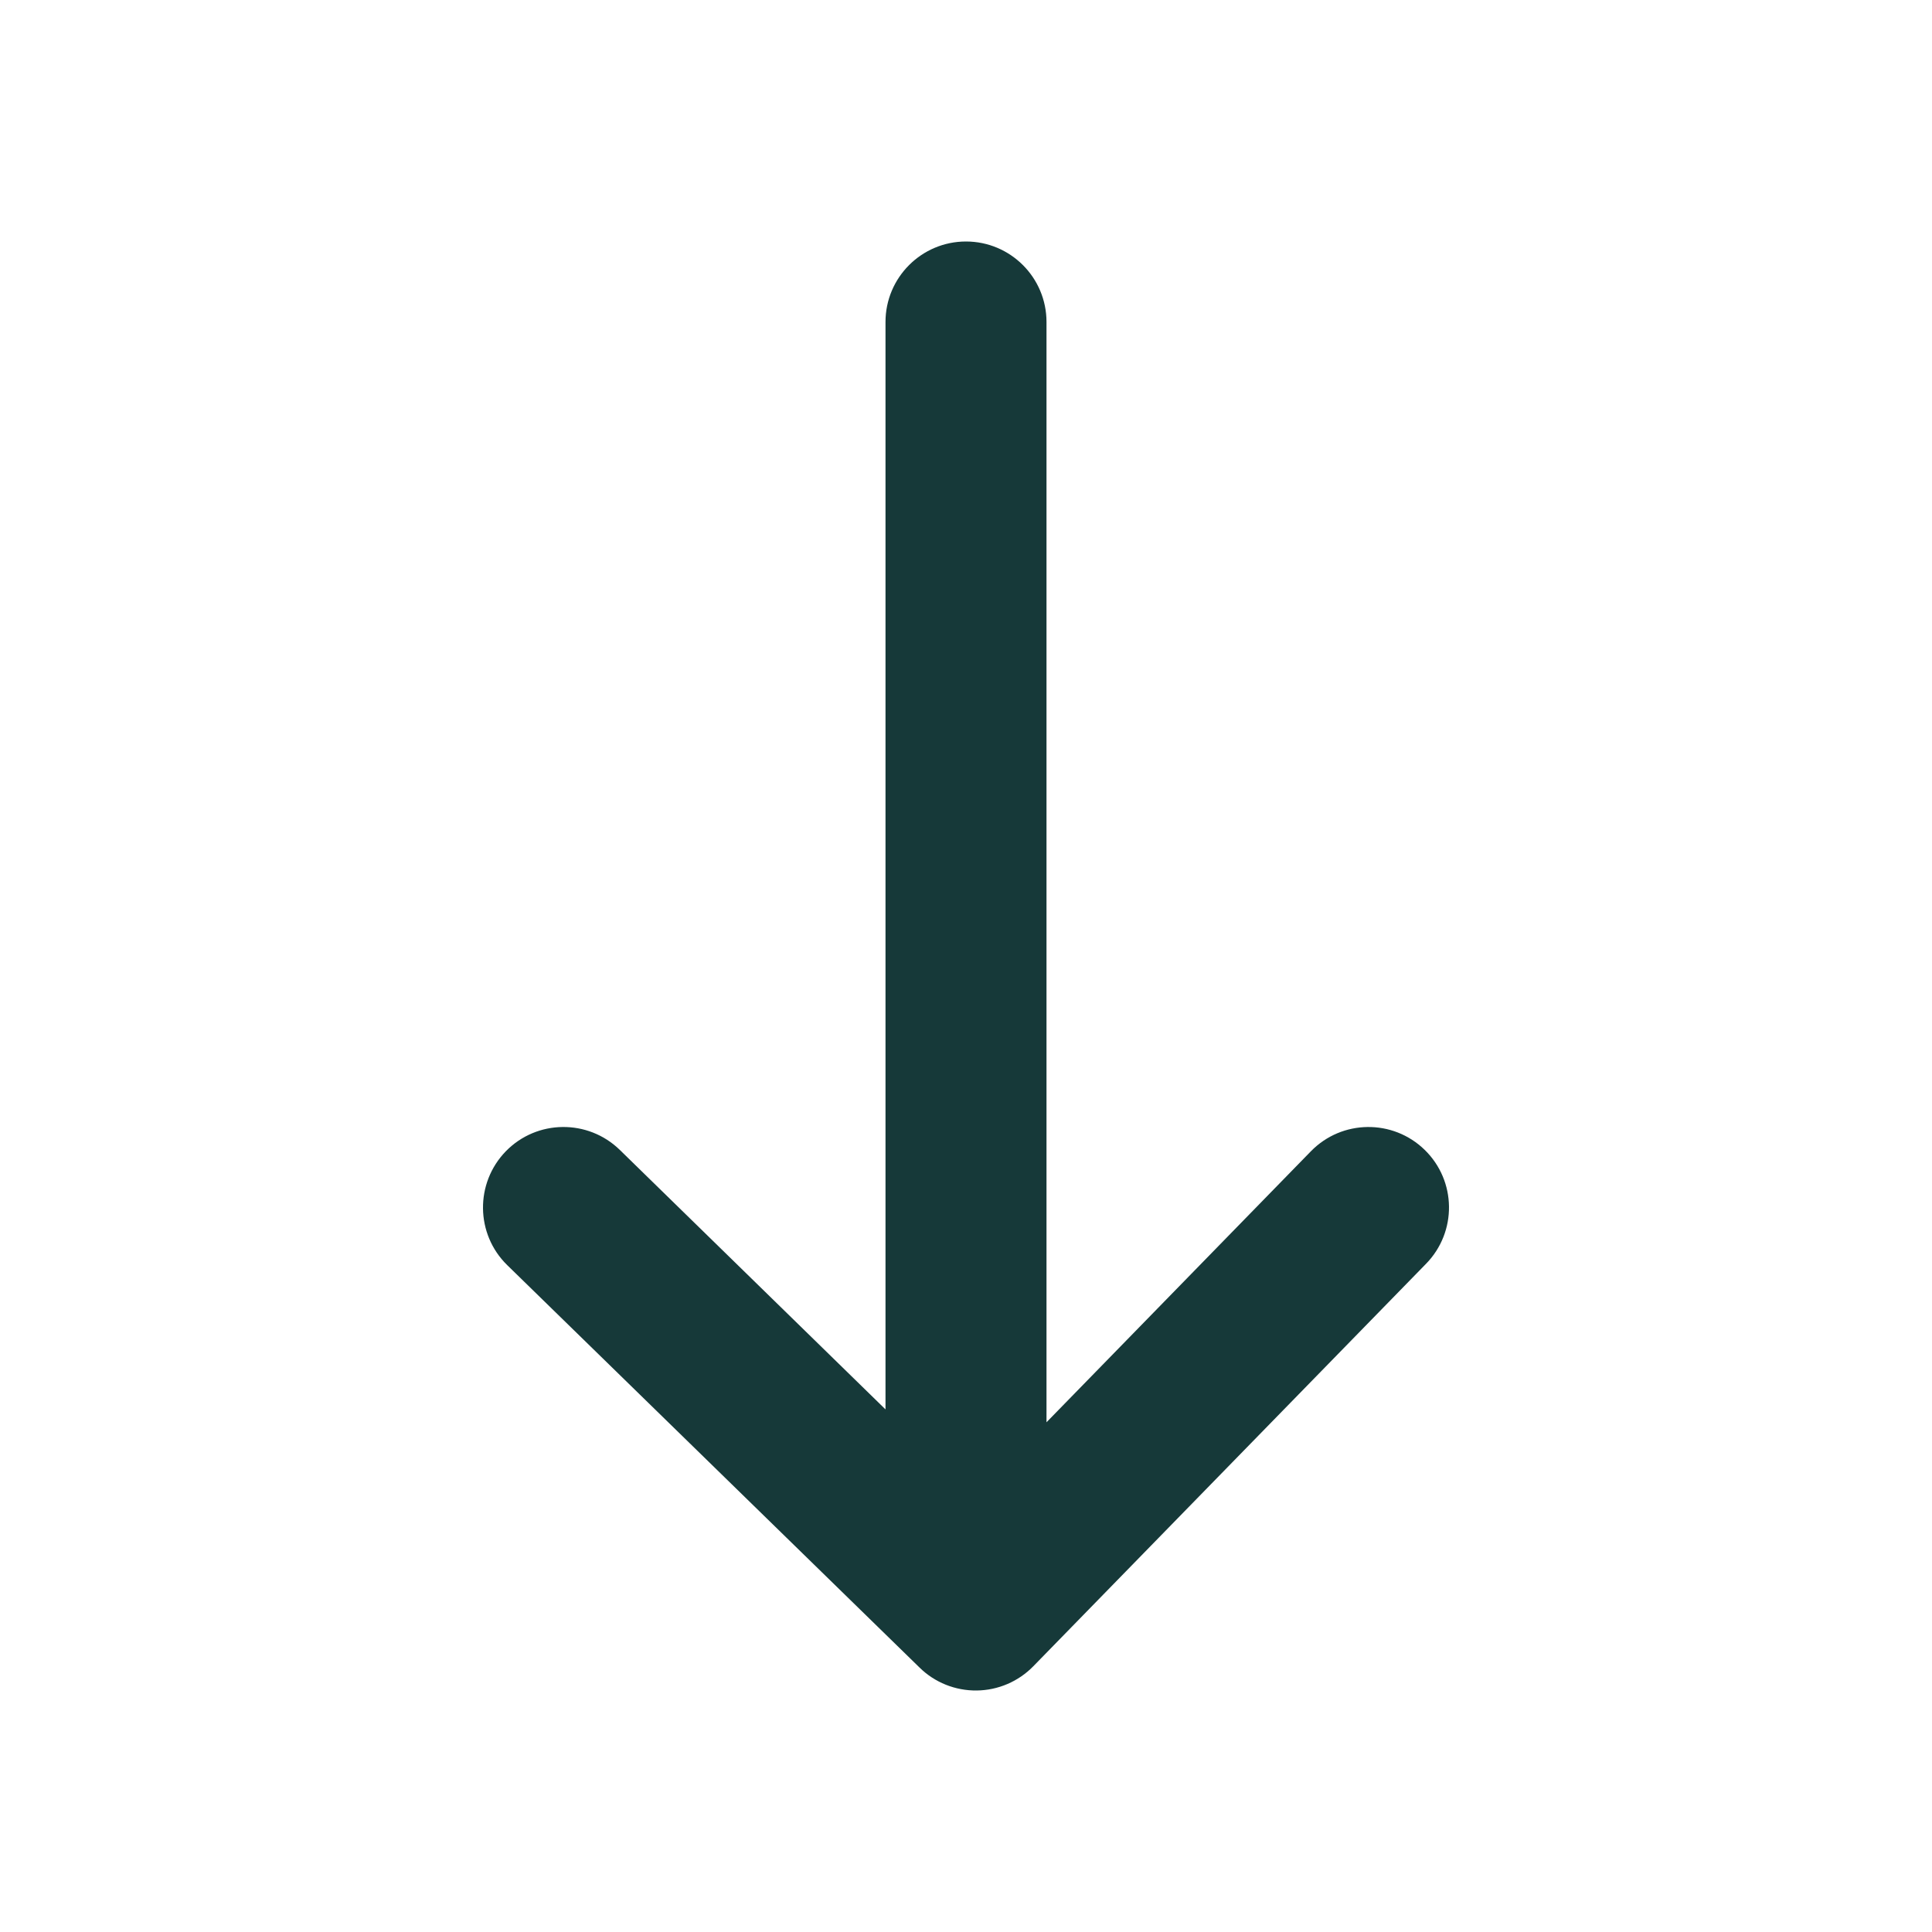 <?xml version="1.0" encoding="UTF-8"?> <svg xmlns="http://www.w3.org/2000/svg" width="24" height="24" viewBox="0 0 24 24" fill="none"><path fill-rule="evenodd" clip-rule="evenodd" d="M13 4C13 3.448 12.552 3 12 3C11.448 3 11 3.448 11 4V17.508L7.699 14.284C7.303 13.899 6.67 13.906 6.284 14.301C5.899 14.697 5.906 15.33 6.301 15.716L11.423 20.715C11.612 20.901 11.868 21.003 12.133 21C12.399 20.997 12.652 20.888 12.837 20.698L17.716 15.698C18.101 15.303 18.094 14.67 17.698 14.284C17.303 13.899 16.67 13.906 16.284 14.302L13 17.668V4Z" fill="#163939"></path></svg> 